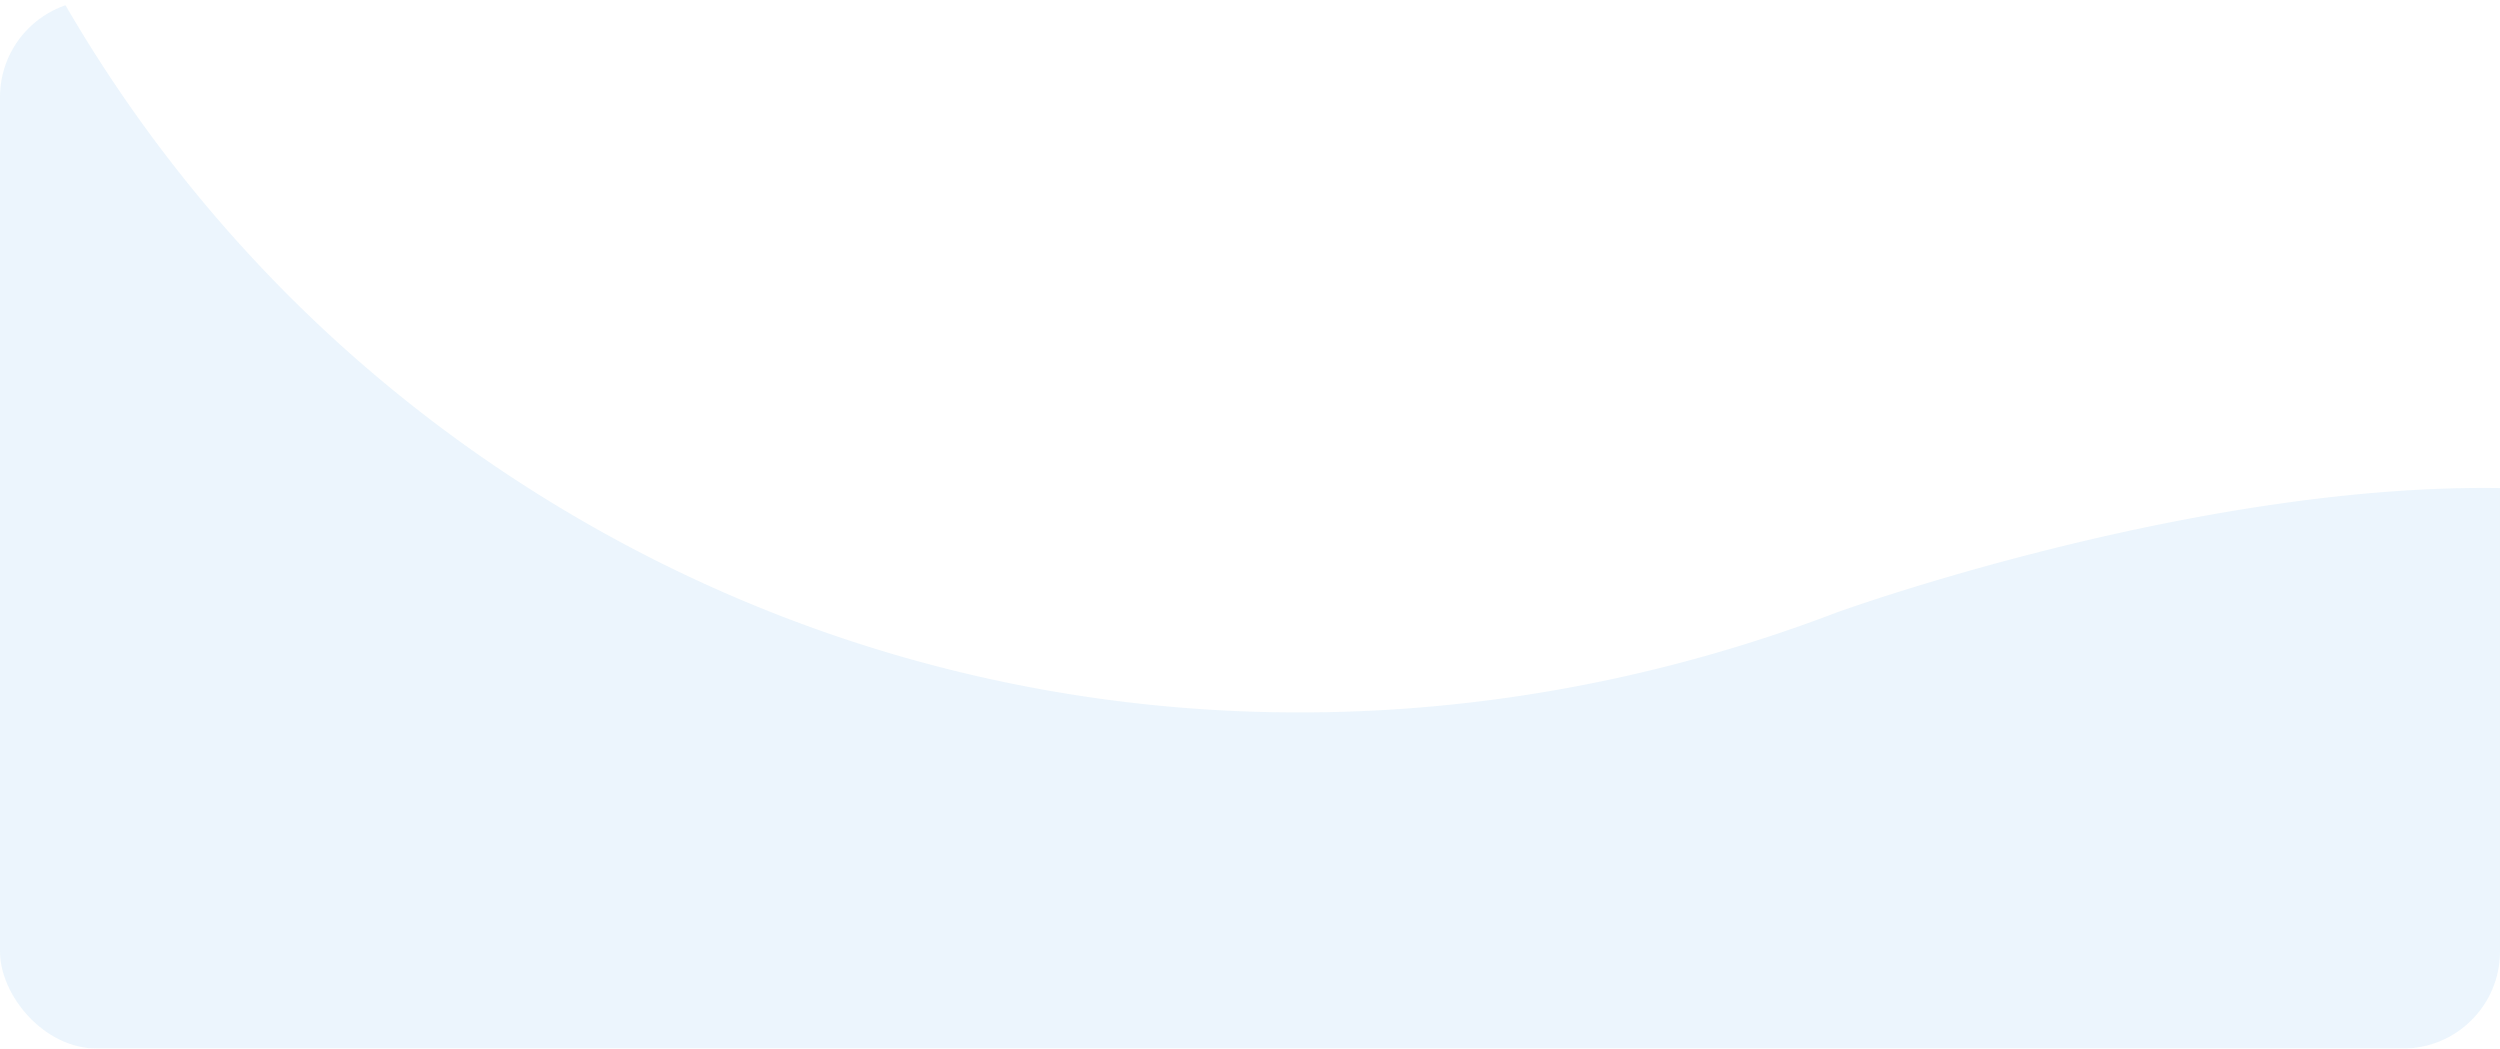 <svg xmlns="http://www.w3.org/2000/svg" xmlns:xlink="http://www.w3.org/1999/xlink" width="1030" height="432" viewBox="0 0 1030 432">
  <defs>
    <clipPath id="clip-path">
      <rect id="Rectángulo_3381" data-name="Rectángulo 3381" width="1030" height="432" rx="40" transform="translate(444 521)" fill="#50a6e9" stroke="#707070" stroke-width="1"/>
    </clipPath>
    <clipPath id="clip-path-2">
      <path id="Trazado_2475" data-name="Trazado 2475" d="M8.075,8.2,2061.449,0l-8.075,2190.478L0,2198.681Z" fill="#50a6e9" stroke="rgba(0,0,0,0)" stroke-width="1"/>
    </clipPath>
  </defs>
  <g id="Enmascarar_grupo_427" data-name="Enmascarar grupo 427" transform="translate(-444 -521)" opacity="0.11" clip-path="url(#clip-path)">
    <g id="Grupo_1361" data-name="Grupo 1361" transform="translate(775.931 -1345.836) rotate(30)">
      <g id="Grupo_1360" data-name="Grupo 1360" transform="translate(0)" clip-path="url(#clip-path-2)">
        <path id="Trazado_2474" data-name="Trazado 2474" d="M0,816.787C132.051,1331.731,409.367,1831.23,784.777,2192.739c439.24-110.957,865.745-351.049,1200.661-673.522a190.589,190.589,0,0,1-20.5-20.721s-80.572-86.884-206.5-95.22c-145.268-9.621-335.277,215.906-335.277,215.906l.006-.075c-111.573,137.869-278.468,225.921-464.724,226.664-334.389,1.336-604.423-279.166-603.143-626.518S628.69,589.227,963.08,587.891a581.909,581.909,0,0,1,204.453,36c148.937,55.018,270.459,169.269,338.712,315.594,0,0,130.309,281.952,272.056,308.494,122.955,23.027,226.717-42.655,226.717-42.655A186.02,186.02,0,0,1,2052,1182.371C1918.395,740.665,1670.585,324.143,1358.775,0,854.654,136.94,366.838,430.8,0,816.787" transform="translate(5.084 2.787)" fill="#50a6e9" stroke="rgba(0,0,0,0)" stroke-width="1"/>
      </g>
    </g>
  </g>
</svg>
